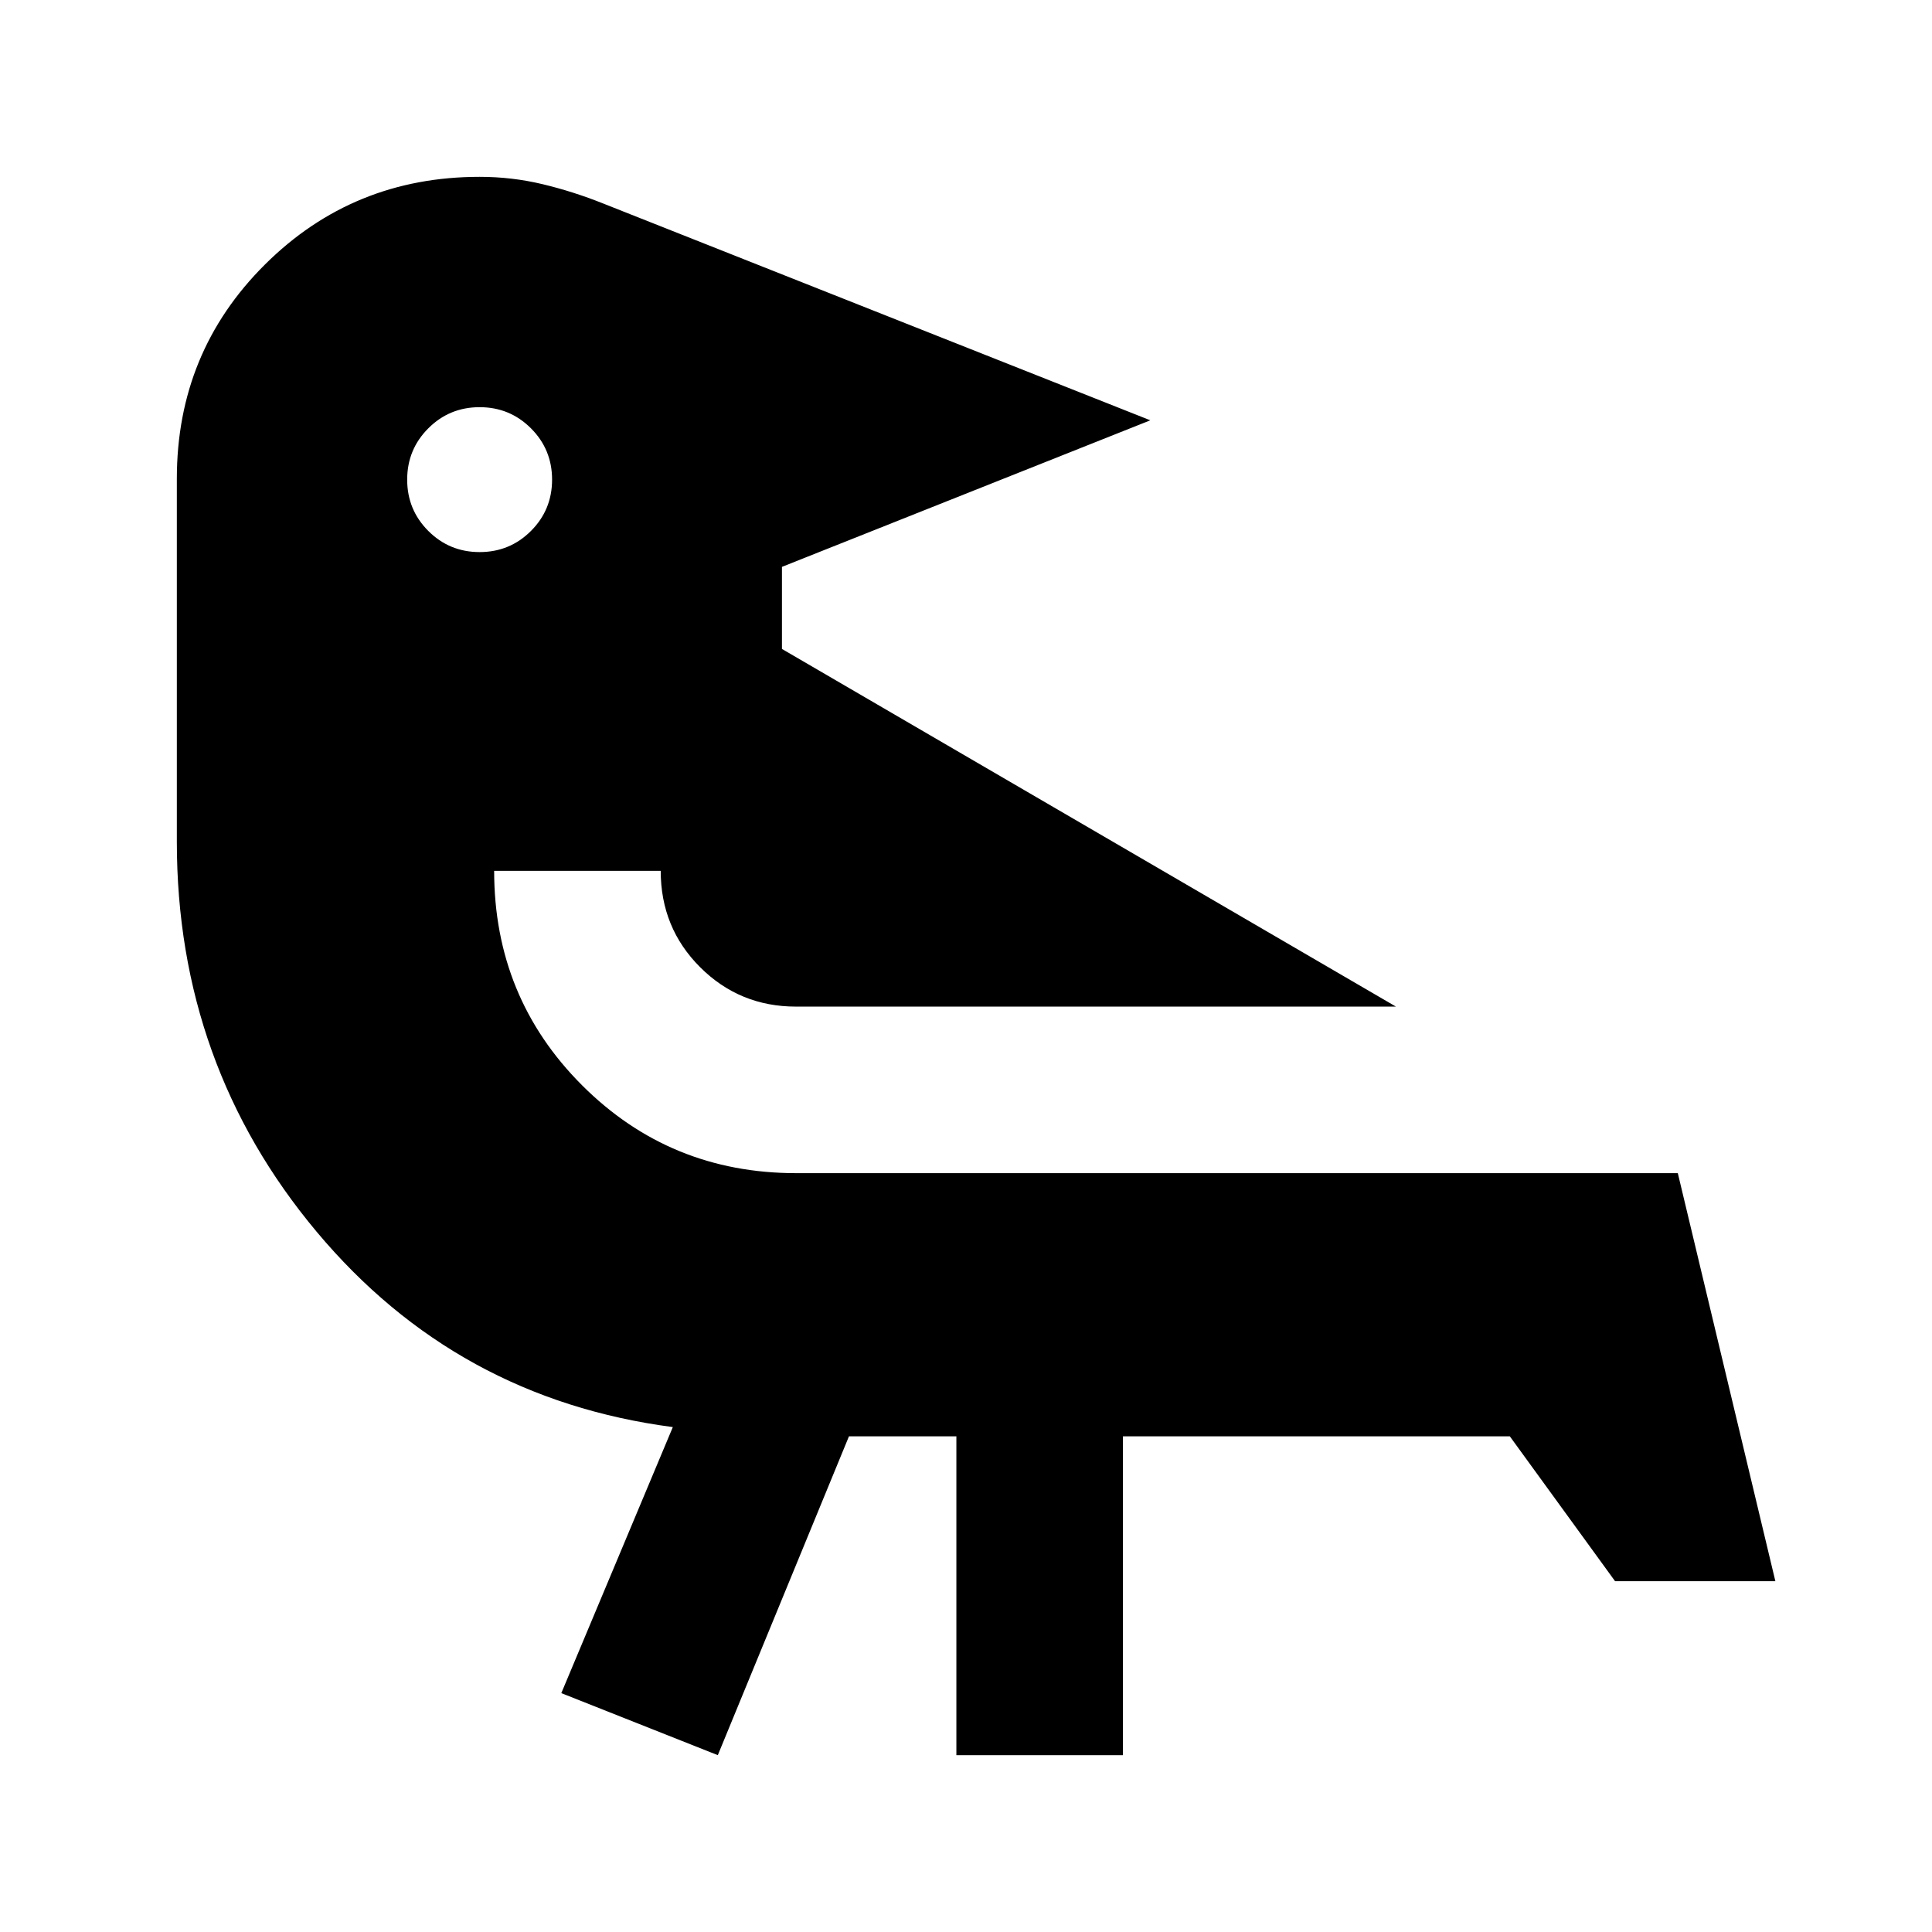 <svg xmlns="http://www.w3.org/2000/svg" viewBox="0 -960 960 960"><path d="M421.848-246.304 356.674-87.869l-77.761-30.827 55.413-132.195Q226.761-265 157.315-347.978q-69.446-82.978-69.446-193.739v-180.435q0-62.87 43.794-106.424 43.793-43.555 106.663-43.555 16 0 31.239 3.642 15.239 3.641 30.239 9.641l271.783 107.696-183.043 72.826v40.782L693.63-459.826H395.522q-28.027 0-47.622-19.565-19.596-19.566-19.596-47.892h-82.761q0 62.87 43.674 106.544t106.388 43.674h438.091l48.478 202.761h-79.652l-52.304-72h-192.24v158.435h-82.761v-158.435h-53.369Zm-183.522-511.37q-15 0-25.5 10.5t-10.5 25.5q0 15 10.5 25.5t25.5 10.5q15 0 25.5-10.5t10.5-25.5q0-15-10.5-25.5t-25.5-10.5Z"/></svg>
